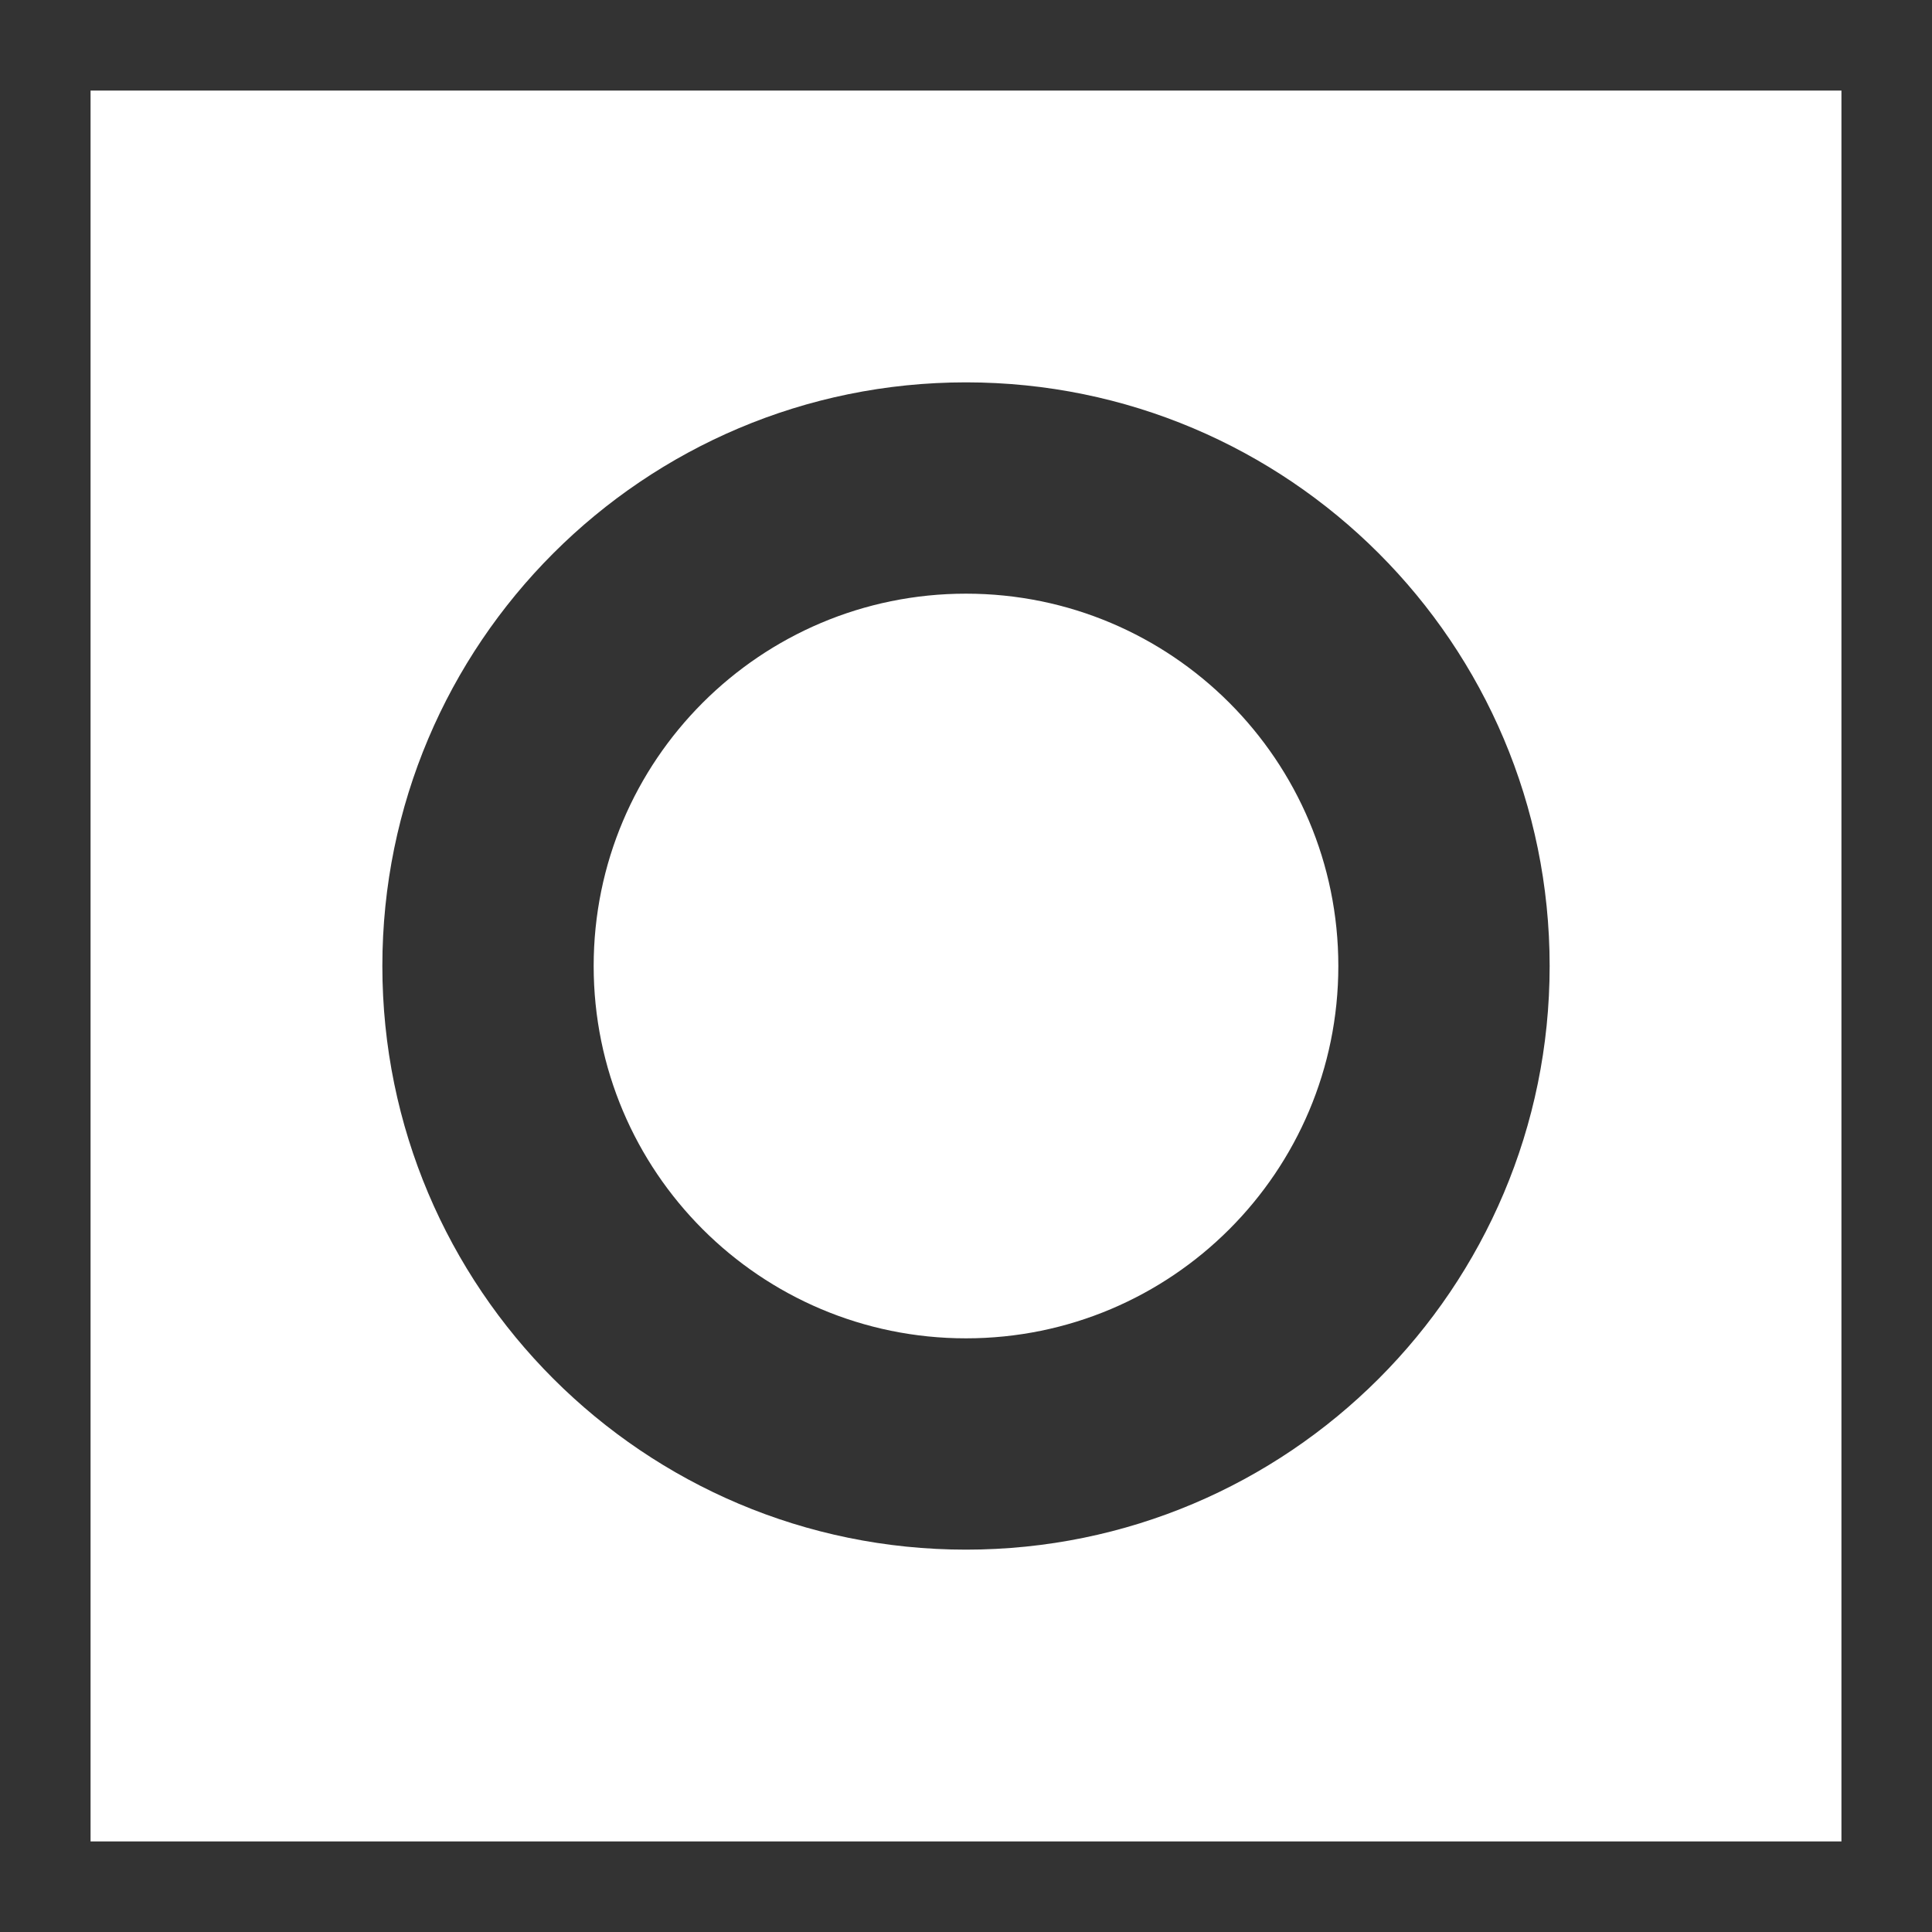 <svg width="32" height="32" viewBox="0 0 32 32" fill="none" xmlns="http://www.w3.org/2000/svg">
<rect x="0" y="0" width="32" height="32" fill="#333333" stroke="none"/>
<path fill-rule="evenodd" clip-rule="evenodd" d="M30.5 1.5H1.5V30.5H30.5V1.5ZM22.167 16C22.167 19.406 19.406 22.167 16 22.167C12.594 22.167 9.833 19.406 9.833 16C9.833 12.594 12.594 9.833 16 9.833C19.406 9.833 22.167 12.594 22.167 16ZM25.667 16C25.667 21.339 21.339 25.667 16 25.667C10.661 25.667 6.333 21.339 6.333 16C6.333 10.661 10.661 6.333 16 6.333C21.339 6.333 25.667 10.661 25.667 16Z" fill="white"/>
</svg>
